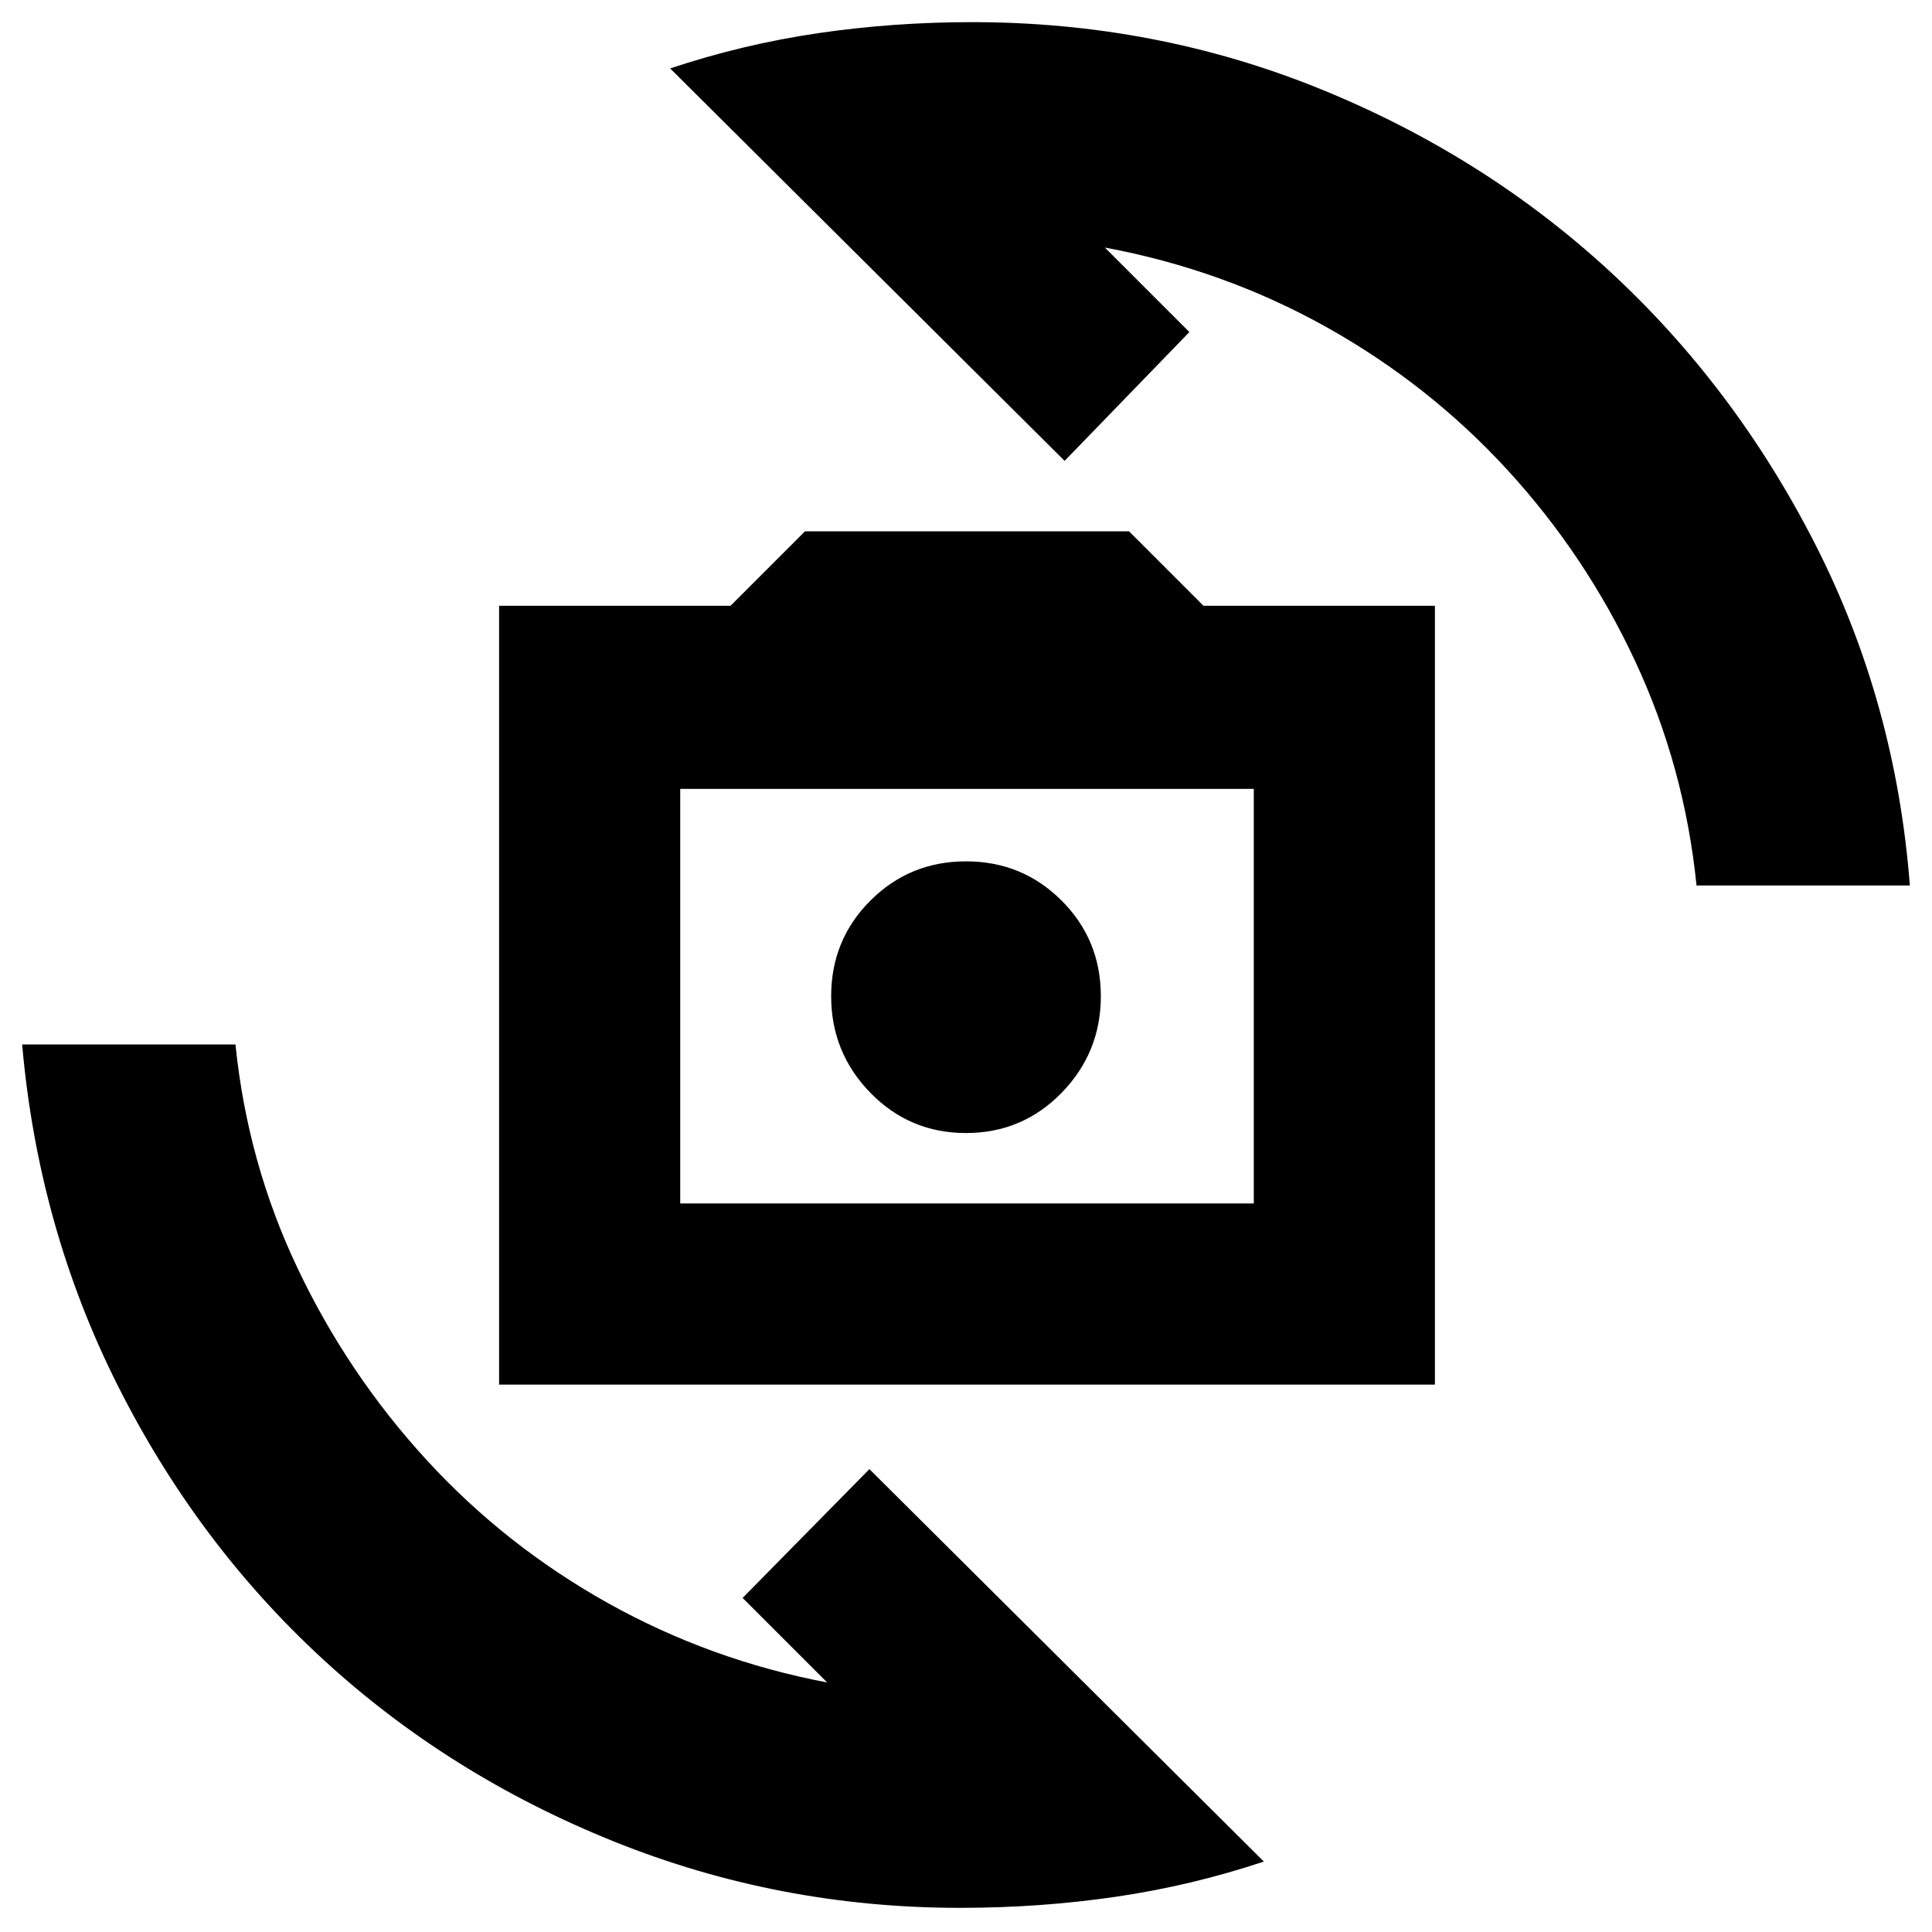 <svg xmlns="http://www.w3.org/2000/svg" height="24" width="24"><path d="M6.2 17.2V7.525H9.075L10 6.6H14.025L14.95 7.525H17.825V17.2ZM8.45 14.95H15.575V9.8H8.45ZM12 14.075Q12.7 14.075 13.188 13.575Q13.675 13.075 13.675 12.375Q13.675 11.675 13.188 11.188Q12.7 10.7 12 10.7Q11.3 10.7 10.812 11.188Q10.325 11.675 10.325 12.375Q10.325 13.075 10.812 13.575Q11.3 14.075 12 14.075ZM8.325 0.85Q9.225 0.55 10.163 0.412Q11.1 0.275 12.075 0.275Q14.35 0.275 16.388 1.1Q18.425 1.925 19.988 3.362Q21.55 4.8 22.55 6.762Q23.55 8.725 23.725 11H21.075Q20.925 9.525 20.312 8.212Q19.7 6.9 18.725 5.837Q17.75 4.775 16.475 4.062Q15.2 3.35 13.725 3.075L14.775 4.125L13.225 5.725ZM15.7 23.125Q14.8 23.425 13.863 23.562Q12.925 23.7 11.925 23.7Q9.675 23.7 7.625 22.875Q5.575 22.05 4.013 20.613Q2.45 19.175 1.463 17.212Q0.475 15.25 0.275 12.975H2.925Q3.075 14.45 3.7 15.762Q4.325 17.075 5.3 18.137Q6.275 19.2 7.55 19.913Q8.825 20.625 10.275 20.9L9.225 19.85L10.8 18.25ZM8.45 14.95V9.8V14.95Z"/></svg>